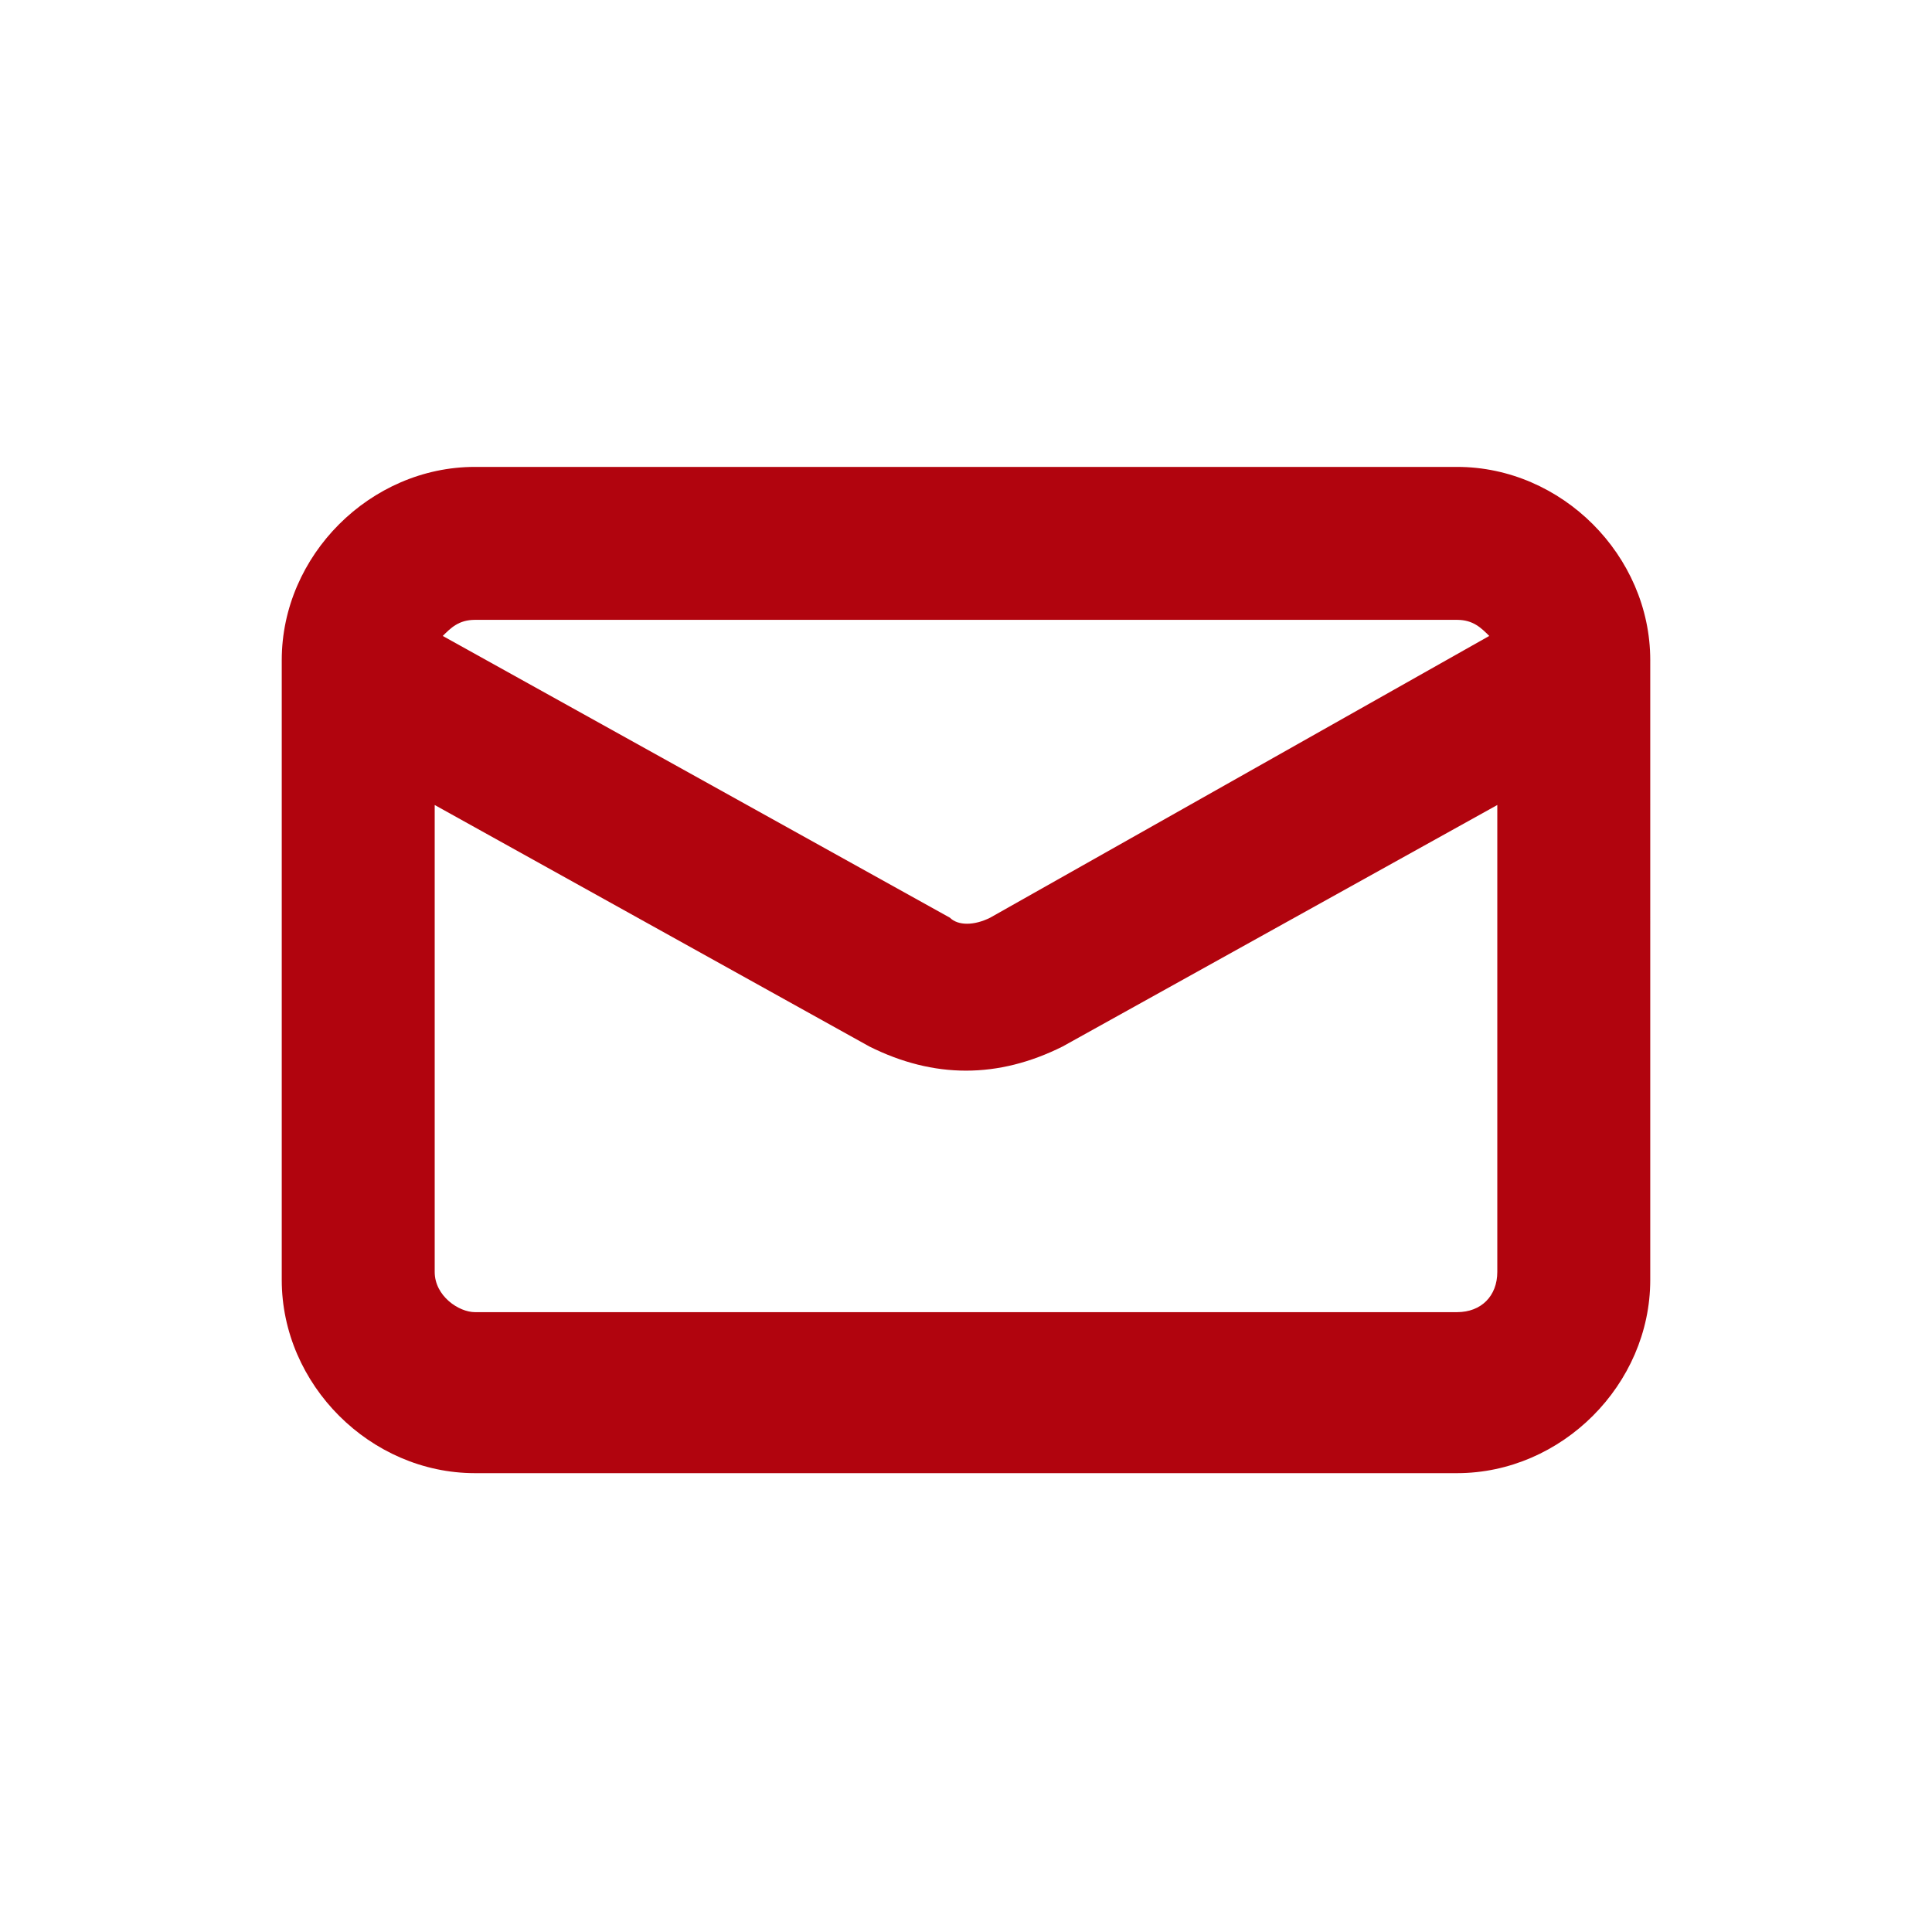 <?xml version="1.0" encoding="utf-8"?>
<!-- Generator: Adobe Illustrator 25.0.1, SVG Export Plug-In . SVG Version: 6.00 Build 0)  -->
<svg version="1.1" id="Layer_1" xmlns="http://www.w3.org/2000/svg" xmlns:xlink="http://www.w3.org/1999/xlink" x="0px" y="0px"
	 viewBox="0 0 24 24" style="enable-background:new 0 0 24 24;" xml:space="preserve">
<style type="text/css">
	.st0{fill:#B1040E;}
</style>
<path class="st0" d="M18.1,5.8H5.9c-1.3,0-2.4,1.1-2.4,2.4v7.7c0,1.3,1.1,2.4,2.4,2.4h12.2c1.3,0,2.4-1.1,2.4-2.4V8.2
	C20.5,6.9,19.4,5.8,18.1,5.8z M5.9,7.7h12.2c0.2,0,0.3,0.1,0.4,0.2l-6.2,3.5c-0.2,0.1-0.4,0.1-0.5,0L5.5,7.9
	C5.6,7.8,5.7,7.7,5.9,7.7z M18.1,16.3H5.9c-0.2,0-0.5-0.2-0.5-0.5v-5.8l5.4,3c0.4,0.2,0.8,0.3,1.2,0.3s0.8-0.1,1.2-0.3l5.4-3v5.8
	C18.6,16.1,18.4,16.3,18.1,16.3z"/>
</svg>
